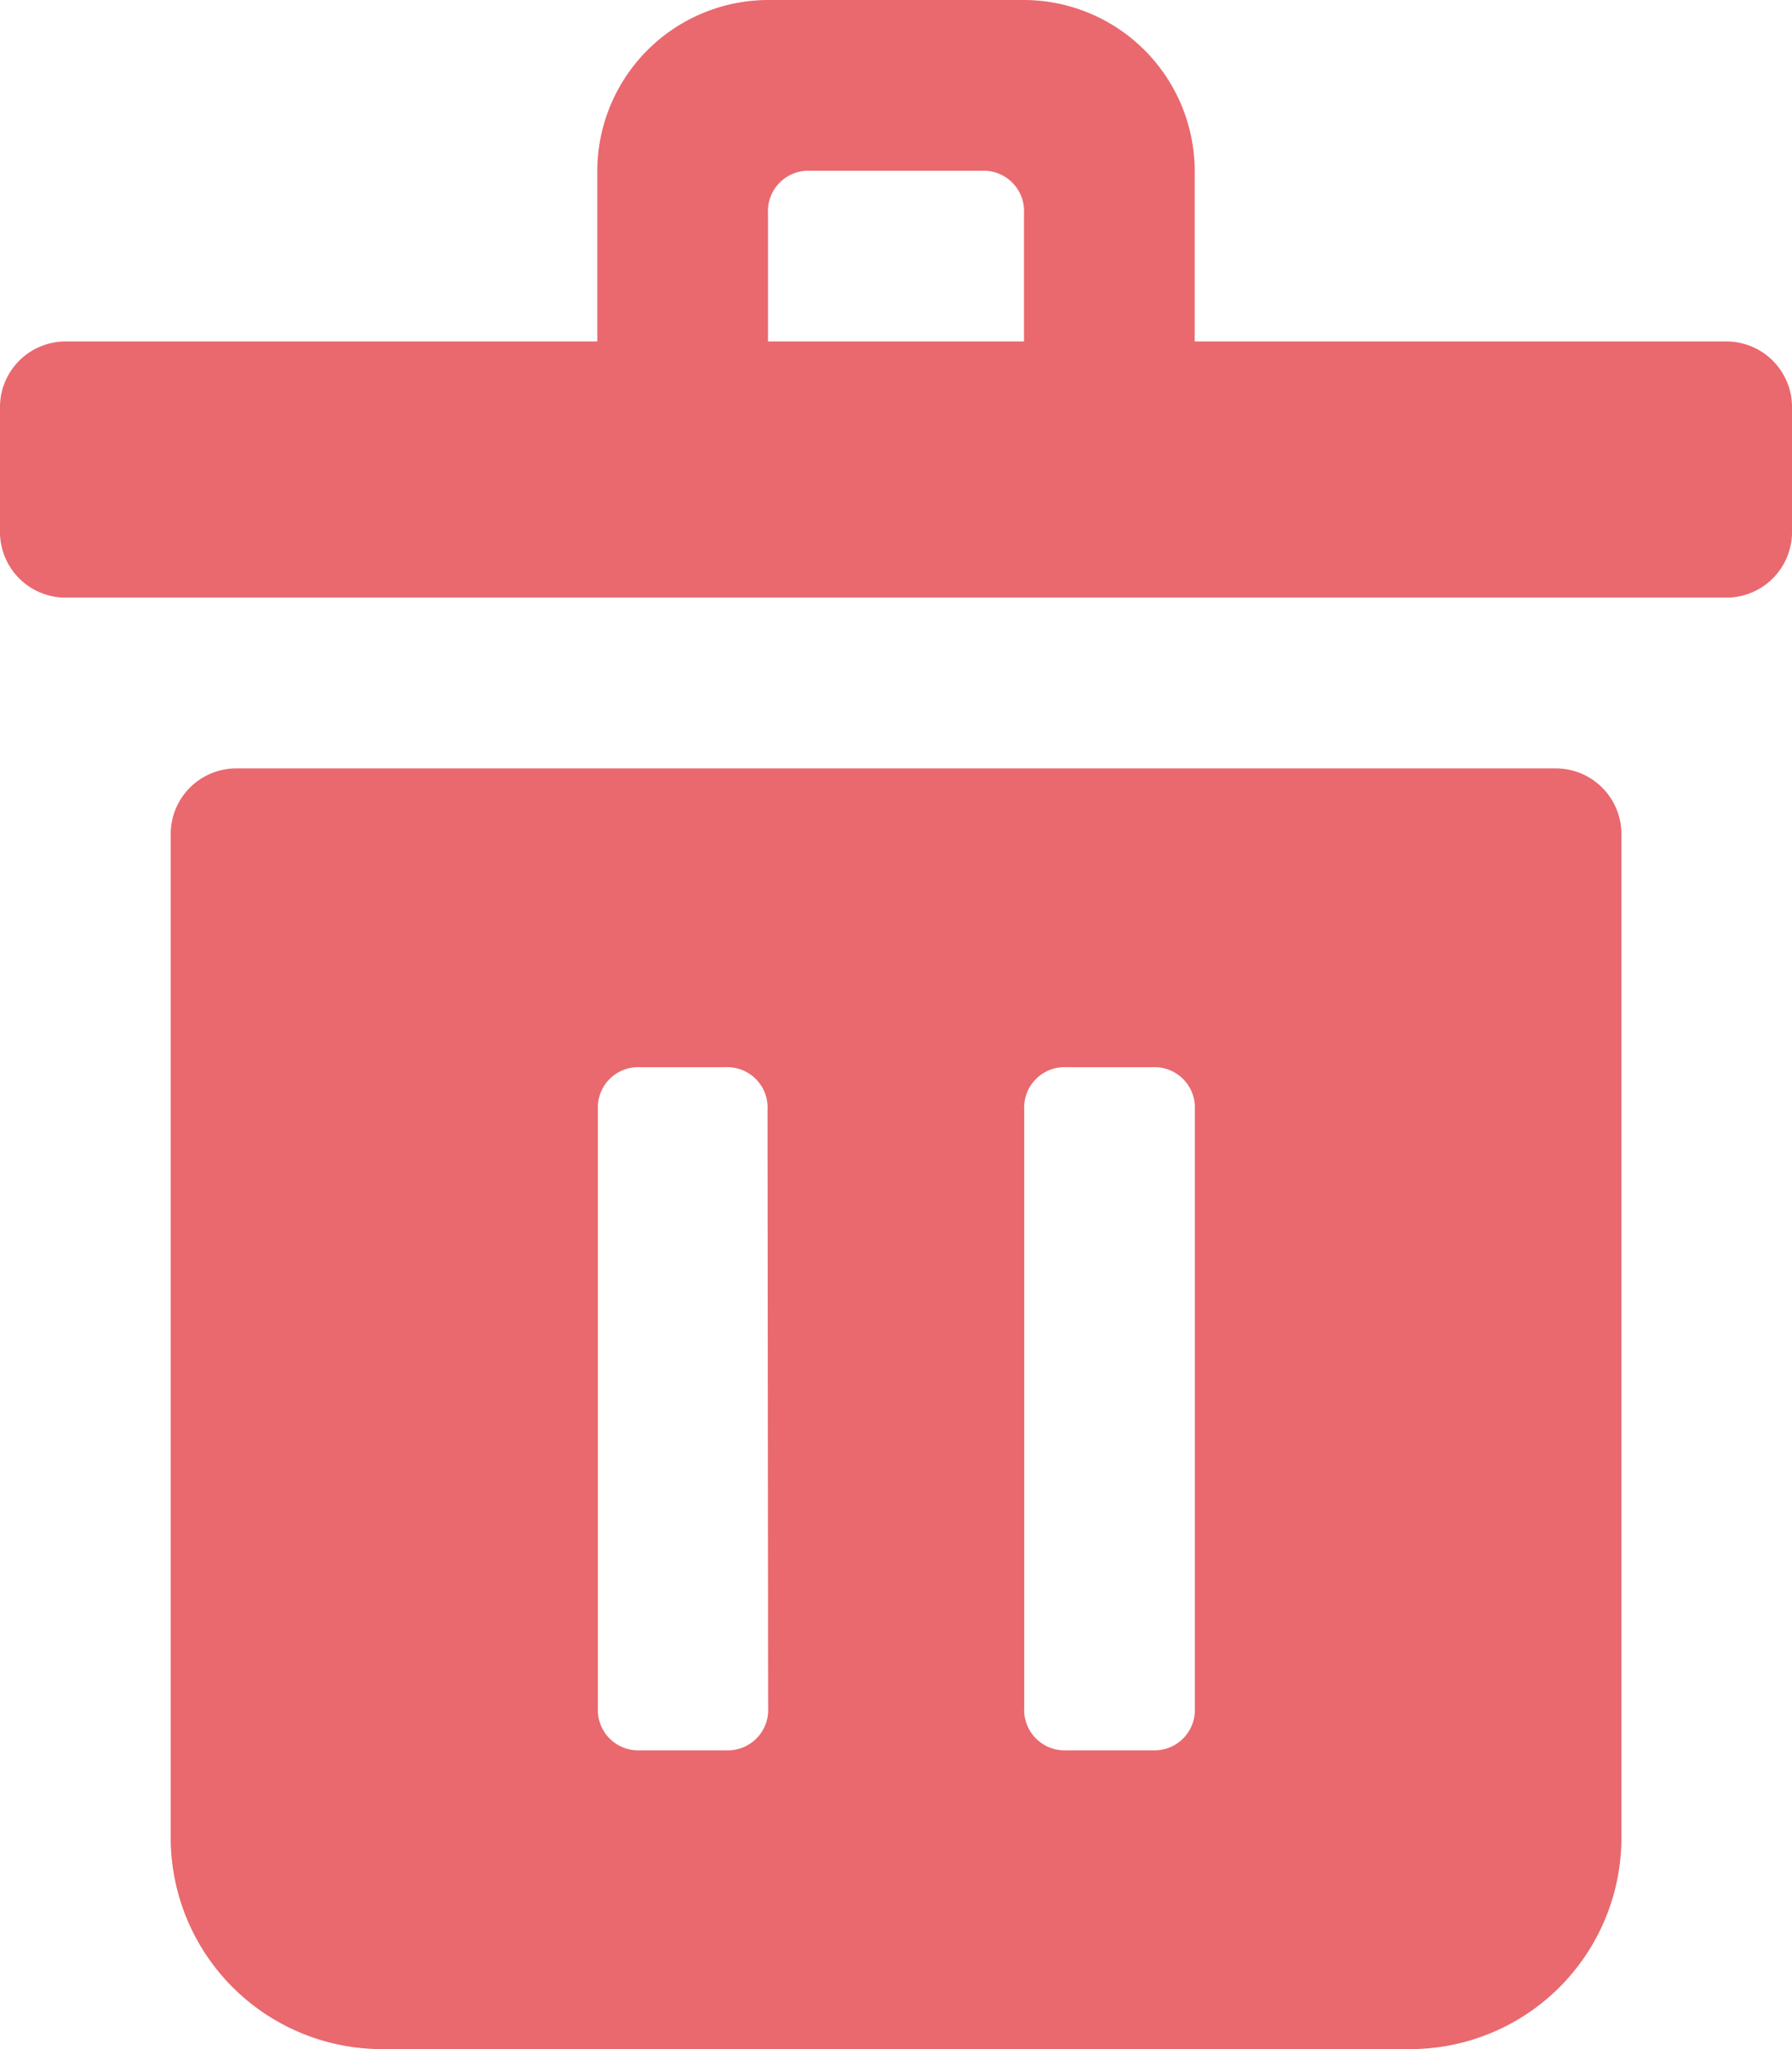 <svg id="Component_57_1" data-name="Component 57 – 1" xmlns="http://www.w3.org/2000/svg" width="14.875" height="17">
    <defs>
        <style>
            .cls-1{fill:#e9696e}
        </style>
    </defs>
    <path id="Path_52" data-name="Path 52" class="cls-1" d="M19.344 4.833h-4.427V3.417A1.421 1.421 0 0 0 13.5 2h-2.125a1.421 1.421 0 0 0-1.417 1.417v1.416H5.531A.545.545 0 0 0 5 5.365v1.062a.545.545 0 0 0 .531.531h13.813a.545.545 0 0 0 .531-.531V5.365a.545.545 0 0 0-.531-.532zm-7.969-1.062a.335.335 0 0 1 .354-.354h1.417a.335.335 0 0 1 .354.354v1.062h-2.125z" transform="translate(-5 -2)"/>
    <path id="Path_53" data-name="Path 53" class="cls-1" d="M20.511 20H9.531a.545.545 0 0 0-.531.531v8.323a1.754 1.754 0 0 0 1.771 1.771h8.5a1.754 1.754 0 0 0 1.771-1.771v-8.323a.545.545 0 0 0-.531-.531zm-6.552 7.792a.335.335 0 0 1-.354.354H12.9a.335.335 0 0 1-.354-.354v-4.959a.335.335 0 0 1 .354-.354h.7a.335.335 0 0 1 .354.354zm3.542 0a.335.335 0 0 1-.354.354h-.708a.335.335 0 0 1-.354-.354v-4.959a.335.335 0 0 1 .354-.354h.708a.335.335 0 0 1 .354.354z" transform="translate(-7.583 -13.625)"/>
</svg>
